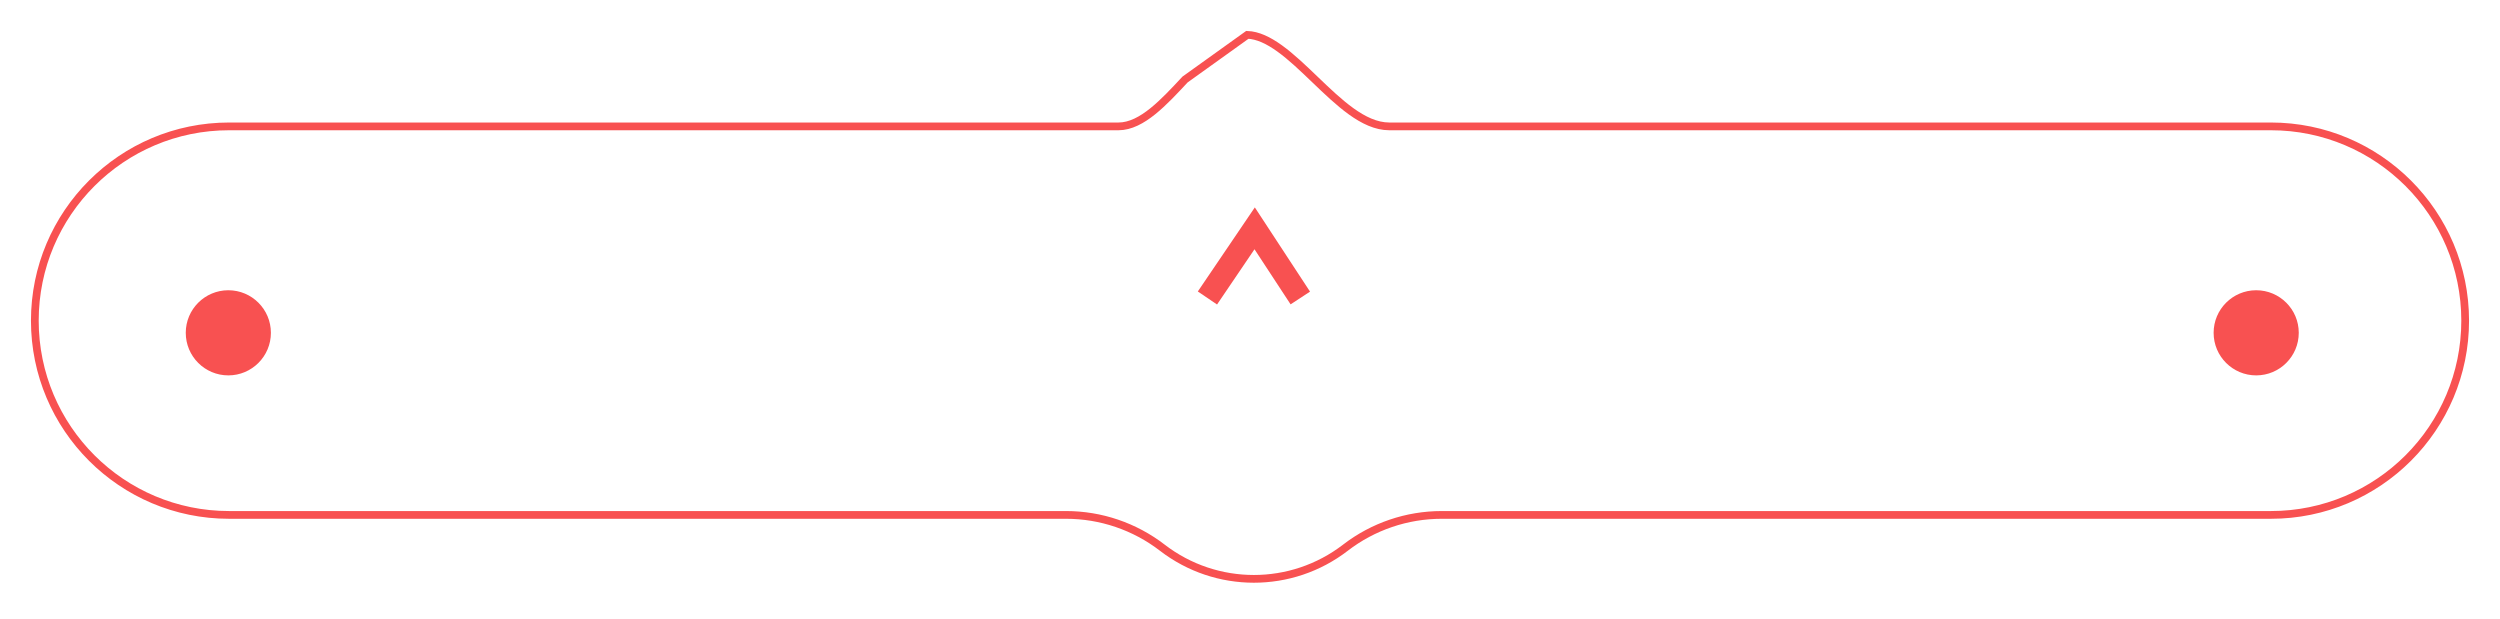 <svg width="323" height="80" viewBox="0 0 323 80" fill="none" xmlns="http://www.w3.org/2000/svg">
<g filter="url(#filter0_d_57_30)">
<circle cx="29.5" cy="39" r="5.5" fill="#F85151"/>
<circle cx="291.5" cy="39" r="5.5" fill="#F85151"/>
<path d="M156 34.5L162.102 25.5L168 34.5" stroke="#F85151" stroke-width="3"/>
<path d="M153.106 6.274L161.157 0.503C162.491 0.551 163.874 1.208 165.327 2.254C166.832 3.338 168.346 4.79 169.894 6.275L169.9 6.281C171.433 7.752 172.999 9.255 174.574 10.387C176.148 11.518 177.797 12.329 179.5 12.329H179.707H179.914H180.12H180.327H180.534H180.741H180.948H181.155H181.362H181.569H181.776H181.983H182.19H182.397H182.604H182.812H183.019H183.226H183.433H183.64H183.848H184.055H184.262H184.47H184.677H184.885H185.092H185.299H185.507H185.714H185.922H186.13H186.337H186.545H186.752H186.96H187.168H187.376H187.583H187.791H187.999H188.207H188.415H188.623H188.831H189.039H189.247H189.455H189.663H189.871H190.079H190.287H190.495H190.704H190.912H191.12H191.329H191.537H191.745H191.954H192.162H192.371H192.579H192.788H192.997H193.205H193.414H193.623H193.831H194.04H194.249H194.458H194.667H194.876H195.085H195.294H195.503H195.712H195.921H196.131H196.34H196.549H196.758H196.968H197.177H197.387H197.596H197.806H198.015H198.225H198.434H198.644H198.854H199.064H199.273H199.483H199.693H199.903H200.113H200.323H200.533H200.743H200.953H201.164H201.374H201.584H201.795H202.005H202.215H202.426H202.636H202.847H203.058H203.268H203.479H203.69H203.901H204.111H204.322H204.533H204.744H204.955H205.167H205.378H205.589H205.8H206.011H206.223H206.434H206.646H206.857H207.069H207.28H207.492H207.704H207.916H208.127H208.339H208.551H208.763H208.975H209.187H209.4H209.612H209.824H210.036H210.249H210.461H210.674H210.886H211.099H211.311H211.524H211.737H211.95H212.163H212.376H212.589H212.802H213.015H213.228H213.441H213.654H213.868H214.081H214.295H214.508H214.722H214.936H215.149H215.363H215.577H215.791H216.005H216.219H216.433H216.647H216.861H217.075H217.29H217.504H217.719H217.933H218.148H218.362H218.577H218.792H219.007H219.222H219.437H219.652H219.867H220.082H220.297H220.512H220.728H220.943H221.159H221.374H221.59H221.806H222.022H222.237H222.453H222.669H222.885H223.101H223.318H223.534H223.75H223.967H224.183H224.4H224.616H224.833H225.05H225.267H225.484H225.701H225.918H226.135H226.352H226.569H226.787H227.004H227.221H227.439H227.657H227.874H228.092H228.31H228.528H228.746H228.964H229.182H229.4H229.619H229.837H230.056H230.274H230.493H230.712H230.93H231.149H231.368H231.587H231.806H232.026H232.245H232.464H232.684H232.903H233.123H233.342H233.562H233.782H234.002H234.222H234.442H234.662H234.882H235.103H235.323H235.543H235.764H235.985H236.205H236.426H236.647H236.868H237.089H237.31H237.532H237.753H237.974H238.196H238.417H238.639H238.861H239.083H239.305H239.527H239.749H239.971H240.193H240.415H240.638H240.86H241.083H241.306H241.529H241.752H241.975H242.198H242.421H242.644H242.867H243.091H243.314H243.538H243.762H243.986H244.209H244.433H244.658H244.882H245.106H245.33H245.555H245.779H246.004H246.229H246.454H246.679H246.904H247.129H247.354H247.579H247.805H248.03H248.256H248.482H248.707H248.933H249.159H249.385H249.612H249.838H250.064H250.291H250.517H250.744H250.971H251.198H251.425H251.652H251.879H252.106H252.334H252.561H252.789H253.016H253.244H253.472H253.7H253.928H254.156H254.385H254.613H254.842H255.07H255.299H255.528H255.757H255.986H256.215H256.444H256.673H256.903H257.132H257.362H257.592H257.822H258.052H258.282H258.512H258.742H258.973H259.203H259.434H259.665H259.895H260.126H260.357H260.589H260.82H261.051H261.283H261.514H261.746H261.978H262.21H262.442H262.674H262.906H263.139H263.371H263.604H263.837H264.069H264.302H264.535H264.769H265.002H265.235H265.469H265.702H265.936H266.17H266.404H266.638H266.872H267.107H267.341H267.576H267.81H268.045H268.28H268.515H268.75H268.986H269.221H269.456H269.692H269.928H270.164H270.4H270.636H270.872H271.108H271.345H271.581H271.818H272.055H272.292H272.529H272.766H273.003H273.241H273.478H273.716H273.954H274.192H274.43H274.668H274.906H275.145H275.383H275.622H275.861H276.1H276.339H276.578H276.817H277.056H277.296H277.536H277.775H278.015H278.255H278.496H278.736H278.976H279.217H279.458H279.698H279.939H280.18H280.422H280.663H280.904H281.146H281.388H281.63H281.872H282.114H282.356H282.598H282.841H283.083H283.326H283.569H283.812H284.055H284.299H284.542H284.786H285.029H285.273H285.517H285.761H286.006H286.25H286.494H286.739H286.984H287.229H287.474H287.719H287.964H288.21H288.455H288.701H288.947H289.193H289.439H289.686H289.932H290.178H290.425H290.672H290.919H291.166H291.413H291.661H291.908H292.156H292.404H292.652H292.9H293.148H293.397C307.258 12.329 318.5 23.567 318.5 37.428C318.5 51.29 307.263 62.527 293.401 62.527H186.27C181.77 62.527 177.396 64.016 173.83 66.761C166.857 72.13 157.143 72.13 150.17 66.761C146.604 64.016 142.23 62.527 137.73 62.527H29.599C15.737 62.527 4.5 51.29 4.5 37.428C4.5 23.567 15.741 12.329 29.603 12.329H29.854H30.104H30.355H30.605H30.855H31.105H31.355H31.605H31.854H32.104H32.353H32.602H32.851H33.1H33.349H33.597H33.846H34.094H34.342H34.59H34.838H35.086H35.334H35.581H35.828H36.076H36.323H36.57H36.816H37.063H37.31H37.556H37.802H38.048H38.294H38.54H38.786H39.031H39.277H39.522H39.767H40.012H40.257H40.502H40.746H40.991H41.235H41.48H41.724H41.968H42.211H42.455H42.699H42.942H43.185H43.428H43.672H43.914H44.157H44.4H44.642H44.885H45.127H45.369H45.611H45.853H46.095H46.336H46.578H46.819H47.06H47.301H47.542H47.783H48.024H48.264H48.505H48.745H48.985H49.225H49.465H49.705H49.945H50.184H50.424H50.663H50.903H51.142H51.38H51.619H51.858H52.097H52.335H52.574H52.812H53.05H53.288H53.526H53.763H54.001H54.239H54.476H54.713H54.95H55.187H55.424H55.661H55.898H56.134H56.371H56.607H56.843H57.079H57.315H57.551H57.787H58.022H58.258H58.493H58.728H58.964H59.199H59.433H59.668H59.903H60.138H60.372H60.606H60.84H61.075H61.309H61.542H61.776H62.01H62.243H62.477H62.71H62.943H63.177H63.41H63.642H63.875H64.108H64.34H64.573H64.805H65.037H65.269H65.501H65.733H65.965H66.197H66.428H66.66H66.891H67.123H67.354H67.585H67.816H68.046H68.277H68.508H68.738H68.969H69.199H69.429H69.659H69.889H70.119H70.349H70.579H70.808H71.038H71.267H71.496H71.725H71.954H72.183H72.412H72.641H72.87H73.098H73.327H73.555H73.783H74.012H74.24H74.468H74.695H74.923H75.151H75.378H75.606H75.833H76.061H76.288H76.515H76.742H76.969H77.195H77.422H77.649H77.875H78.102H78.328H78.554H78.78H79.006H79.232H79.458H79.684H79.909H80.135H80.361H80.586H80.811H81.036H81.261H81.486H81.711H81.936H82.161H82.385H82.61H82.835H83.059H83.283H83.507H83.731H83.956H84.179H84.403H84.627H84.851H85.074H85.298H85.521H85.744H85.968H86.191H86.414H86.637H86.86H87.082H87.305H87.528H87.75H87.973H88.195H88.417H88.64H88.862H89.084H89.306H89.528H89.749H89.971H90.193H90.414H90.636H90.857H91.078H91.3H91.521H91.742H91.963H92.184H92.404H92.625H92.846H93.066H93.287H93.507H93.728H93.948H94.168H94.388H94.608H94.828H95.048H95.268H95.488H95.707H95.927H96.146H96.366H96.585H96.804H97.024H97.243H97.462H97.681H97.9H98.118H98.337H98.556H98.775H98.993H99.212H99.43H99.648H99.867H100.085H100.303H100.521H100.739H100.957H101.175H101.392H101.61H101.828H102.045H102.263H102.48H102.697H102.915H103.132H103.349H103.566H103.783H104H104.217H104.434H104.65H104.867H105.084H105.3H105.517H105.733H105.95H106.166H106.382H106.598H106.814H107.03H107.246H107.462H107.678H107.894H108.11H108.325H108.541H108.756H108.972H109.187H109.403H109.618H109.833H110.048H110.263H110.478H110.693H110.908H111.123H111.338H111.553H111.768H111.982H112.197H112.411H112.626H112.84H113.055H113.269H113.483H113.697H113.911H114.126H114.34H114.554H114.767H114.981H115.195H115.409H115.623H115.836H116.05H116.263H116.477H116.69H116.904H117.117H117.33H117.544H117.757H117.97H118.183H118.396H118.609H118.822H119.035H119.248H119.46H119.673H119.886H120.098H120.311H120.523H120.736H120.948H121.161H121.373H121.585H121.798H122.01H122.222H122.434H122.646H122.858H123.07H123.282H123.494H123.706H123.918H124.129H124.341H124.553H124.764H124.976H125.188H125.399H125.611H125.822H126.033H126.245H126.456H126.667H126.878H127.09H127.301H127.512H127.723H127.934H128.145H128.356H128.567H128.778H128.988H129.199H129.41H129.621H129.831H130.042H130.252H130.463H130.674H130.884H131.095H131.305H131.515H131.726H131.936H132.146H132.356H132.567H132.777H132.987H133.197H133.407H133.617H133.827H134.037H134.247H134.457H134.667H134.877H135.087H135.296H135.506H135.716H135.926H136.135H136.345H136.554H136.764H136.974H137.183H137.393H137.602H137.811H138.021H138.23H138.44H138.649H138.858H139.067H139.277H139.486H139.695H139.904H140.113H140.323H140.532H140.741H140.95H141.159H141.368H141.577H141.786H141.995H142.204H142.412H142.621H142.83H143.039H143.248H143.456H143.665H143.874H144.083H144.291H144.5C146.053 12.329 147.543 11.5 148.946 10.37C150.349 9.239 151.744 7.74 153.106 6.274Z" stroke="#F85151"/>
<path d="M151.939 46.325C151.939 46.613 151.886 46.868 151.78 47.089C151.674 47.309 151.523 47.493 151.326 47.641C151.129 47.789 150.89 47.901 150.608 47.978C150.328 48.053 150.014 48.09 149.664 48.09C149.314 48.09 148.997 48.053 148.714 47.978C148.432 47.901 148.192 47.789 147.994 47.641C147.795 47.493 147.642 47.309 147.535 47.089C147.427 46.868 147.374 46.613 147.374 46.325C147.374 46.037 147.427 45.783 147.535 45.563C147.642 45.342 147.795 45.157 147.994 45.009C148.192 44.861 148.432 44.75 148.714 44.675C148.997 44.598 149.314 44.56 149.664 44.56C150.014 44.56 150.328 44.598 150.608 44.675C150.89 44.75 151.129 44.861 151.326 45.009C151.523 45.157 151.674 45.342 151.78 45.563C151.886 45.783 151.939 46.037 151.939 46.325ZM151.023 46.325C151.023 46.2 151.003 46.075 150.962 45.952C150.923 45.826 150.853 45.714 150.75 45.615C150.649 45.516 150.511 45.435 150.335 45.373C150.159 45.311 149.935 45.28 149.664 45.28C149.481 45.28 149.321 45.295 149.183 45.324C149.044 45.352 148.925 45.391 148.824 45.441C148.723 45.492 148.638 45.551 148.57 45.62C148.501 45.686 148.447 45.759 148.406 45.837C148.366 45.913 148.336 45.994 148.318 46.079C148.302 46.162 148.294 46.244 148.294 46.325C148.294 46.408 148.302 46.492 148.318 46.577C148.336 46.661 148.366 46.743 148.406 46.821C148.447 46.897 148.501 46.969 148.57 47.036C148.638 47.102 148.723 47.161 148.824 47.211C148.925 47.26 149.044 47.299 149.183 47.329C149.321 47.356 149.481 47.37 149.664 47.37C149.935 47.37 150.159 47.339 150.335 47.277C150.511 47.215 150.649 47.135 150.75 47.036C150.853 46.936 150.923 46.825 150.962 46.701C151.003 46.576 151.023 46.45 151.023 46.325ZM154.349 45.361C154.243 45.361 154.148 45.365 154.063 45.373C153.98 45.381 153.909 45.401 153.851 45.432C153.792 45.463 153.747 45.509 153.716 45.571C153.685 45.631 153.67 45.714 153.67 45.82V45.944H156.199V46.66H153.67V48H152.764V45.744C152.764 45.572 152.789 45.417 152.84 45.28C152.892 45.144 152.978 45.029 153.099 44.936C153.219 44.842 153.379 44.77 153.577 44.721C153.776 44.671 154.023 44.645 154.319 44.645H156.319V45.361H154.349ZM158.68 45.361C158.574 45.361 158.479 45.365 158.394 45.373C158.311 45.381 158.24 45.401 158.182 45.432C158.123 45.463 158.078 45.509 158.047 45.571C158.016 45.631 158.001 45.714 158.001 45.82V45.944H160.53V46.66H158.001V48H157.095V45.744C157.095 45.572 157.12 45.417 157.171 45.28C157.223 45.144 157.309 45.029 157.43 44.936C157.55 44.842 157.71 44.77 157.908 44.721C158.107 44.671 158.354 44.645 158.65 44.645H160.65V45.361H158.68ZM162.332 46.565C162.332 46.704 162.345 46.819 162.371 46.909C162.397 46.997 162.439 47.067 162.498 47.119C162.557 47.171 162.632 47.206 162.725 47.226C162.819 47.246 162.935 47.255 163.072 47.255H164.791V48H162.886C162.623 48 162.398 47.979 162.212 47.937C162.028 47.893 161.878 47.826 161.761 47.736C161.644 47.645 161.558 47.53 161.504 47.392C161.452 47.254 161.426 47.089 161.426 46.899V44.645H162.332V46.565ZM165.518 48V44.645H166.424V48H165.518ZM170.672 48V46.12C170.672 45.995 170.661 45.882 170.64 45.781C170.619 45.678 170.579 45.591 170.521 45.52C170.464 45.446 170.383 45.39 170.279 45.351C170.176 45.31 170.044 45.29 169.881 45.29C169.757 45.29 169.627 45.307 169.49 45.341C169.355 45.374 169.221 45.418 169.087 45.473C168.954 45.529 168.826 45.593 168.704 45.666C168.584 45.739 168.476 45.816 168.382 45.895V48H167.476V44.645H168.382V45.105C168.496 45.039 168.617 44.975 168.746 44.912C168.874 44.846 169.011 44.788 169.156 44.736C169.301 44.684 169.454 44.641 169.617 44.609C169.78 44.576 169.952 44.56 170.132 44.56C170.359 44.56 170.56 44.588 170.738 44.643C170.917 44.697 171.068 44.774 171.192 44.875C171.316 44.974 171.41 45.096 171.475 45.239C171.542 45.38 171.575 45.539 171.575 45.715V48H170.672ZM176.353 47.834C176.078 47.925 175.803 47.99 175.528 48.029C175.254 48.07 174.974 48.09 174.688 48.09C174.322 48.09 173.995 48.051 173.709 47.973C173.424 47.893 173.184 47.779 172.989 47.629C172.793 47.479 172.645 47.296 172.542 47.08C172.439 46.863 172.388 46.618 172.388 46.345C172.388 46.091 172.439 45.856 172.542 45.639C172.646 45.421 172.793 45.232 172.981 45.073C173.172 44.912 173.401 44.786 173.67 44.697C173.938 44.606 174.238 44.56 174.568 44.56C174.873 44.56 175.151 44.602 175.403 44.685C175.657 44.766 175.875 44.887 176.055 45.048C176.237 45.209 176.378 45.408 176.478 45.644C176.578 45.88 176.629 46.152 176.629 46.459V46.684H173.323C173.353 46.79 173.401 46.887 173.467 46.975C173.536 47.062 173.628 47.137 173.743 47.199C173.859 47.261 174 47.309 174.168 47.343C174.337 47.377 174.539 47.395 174.773 47.395C174.939 47.395 175.102 47.385 175.262 47.365C175.421 47.344 175.57 47.317 175.708 47.285C175.847 47.251 175.971 47.213 176.082 47.172C176.194 47.132 176.285 47.091 176.353 47.05V47.834ZM175.728 46.02C175.72 45.937 175.695 45.852 175.652 45.764C175.612 45.674 175.547 45.594 175.457 45.522C175.368 45.45 175.25 45.392 175.105 45.346C174.961 45.299 174.78 45.275 174.563 45.275C174.36 45.275 174.184 45.301 174.036 45.351C173.888 45.401 173.764 45.464 173.663 45.539C173.563 45.614 173.486 45.694 173.431 45.781C173.375 45.867 173.34 45.947 173.323 46.02H175.728Z" fill="white"/>
</g>
<defs>
<filter id="filter0_d_57_30" x="0" y="0" width="323" height="79.287" filterUnits="userSpaceOnUse" color-interpolation-filters="sRGB">
<feFlood flood-opacity="0" result="BackgroundImageFix"/>
<feColorMatrix in="SourceAlpha" type="matrix" values="0 0 0 0 0 0 0 0 0 0 0 0 0 0 0 0 0 0 127 0" result="hardAlpha"/>
<feOffset dy="4"/>
<feGaussianBlur stdDeviation="2"/>
<feComposite in2="hardAlpha" operator="out"/>
<feColorMatrix type="matrix" values="0 0 0 0 0 0 0 0 0 0 0 0 0 0 0 0 0 0 0.25 0"/>
<feBlend mode="normal" in2="BackgroundImageFix" result="effect1_dropShadow_57_30"/>
<feBlend mode="normal" in="SourceGraphic" in2="effect1_dropShadow_57_30" result="shape"/>
</filter>
</defs>
</svg>
